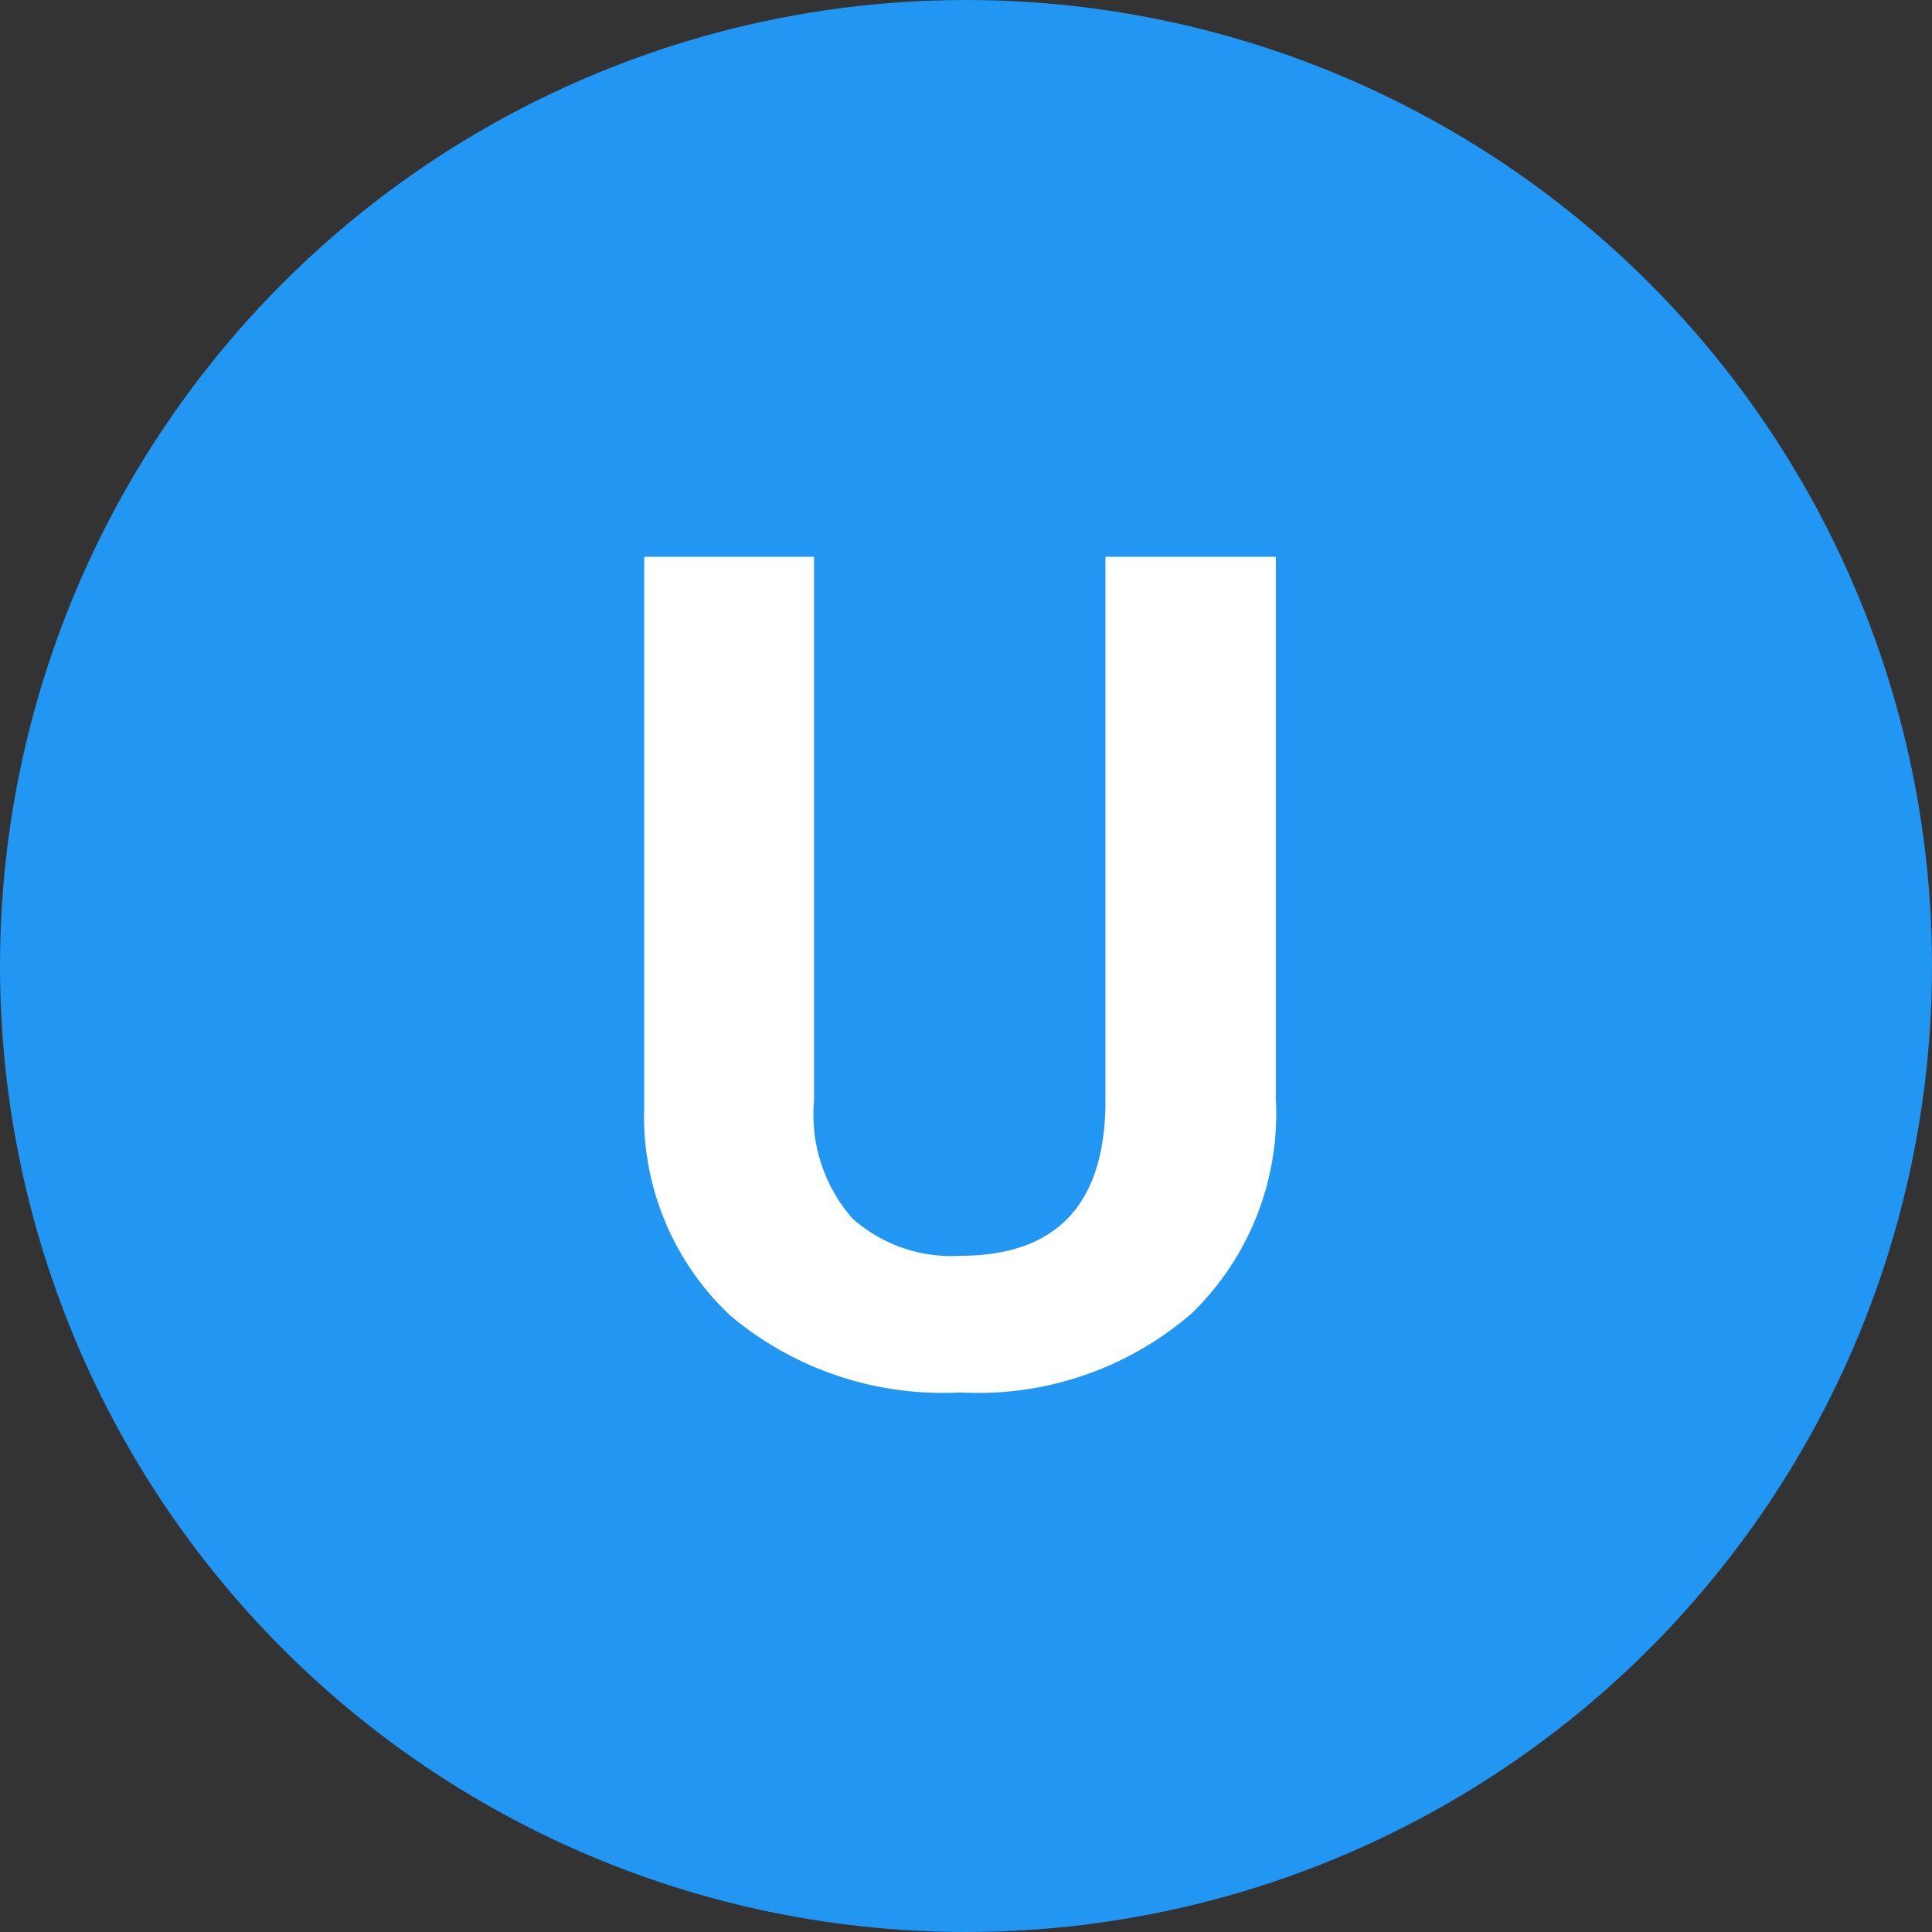 <svg id="Label-U" xmlns="http://www.w3.org/2000/svg" width="40" height="40" viewBox="0 0 40 40">
  <rect x="0" y="0" width="40" height="40" fill="#333333" stroke="none"/>
  <defs>
    <style>
      .cls-1 {
        fill: #2196f3;
      }

      .cls-2 {
        fill: #fff;
        fill-rule: evenodd;
      }
    </style>
  </defs>
  <circle id="U" class="cls-1" cx="20" cy="20" r="20"/>
  <path id="U-2" data-name="U" class="cls-2" d="M193.887,329.527v11.356Q193.839,344,190.875,344a3.082,3.082,0,0,1-2.221-.768,3.25,3.25,0,0,1-.8-2.443V329.527h-3.516V340.9a5.652,5.652,0,0,0,1.793,4.347,6.829,6.829,0,0,0,4.746,1.582,6.755,6.755,0,0,0,4.787-1.629,5.753,5.753,0,0,0,1.752-4.429V329.527h-3.527Z" transform="translate(-171 -318)"/>
</svg>
